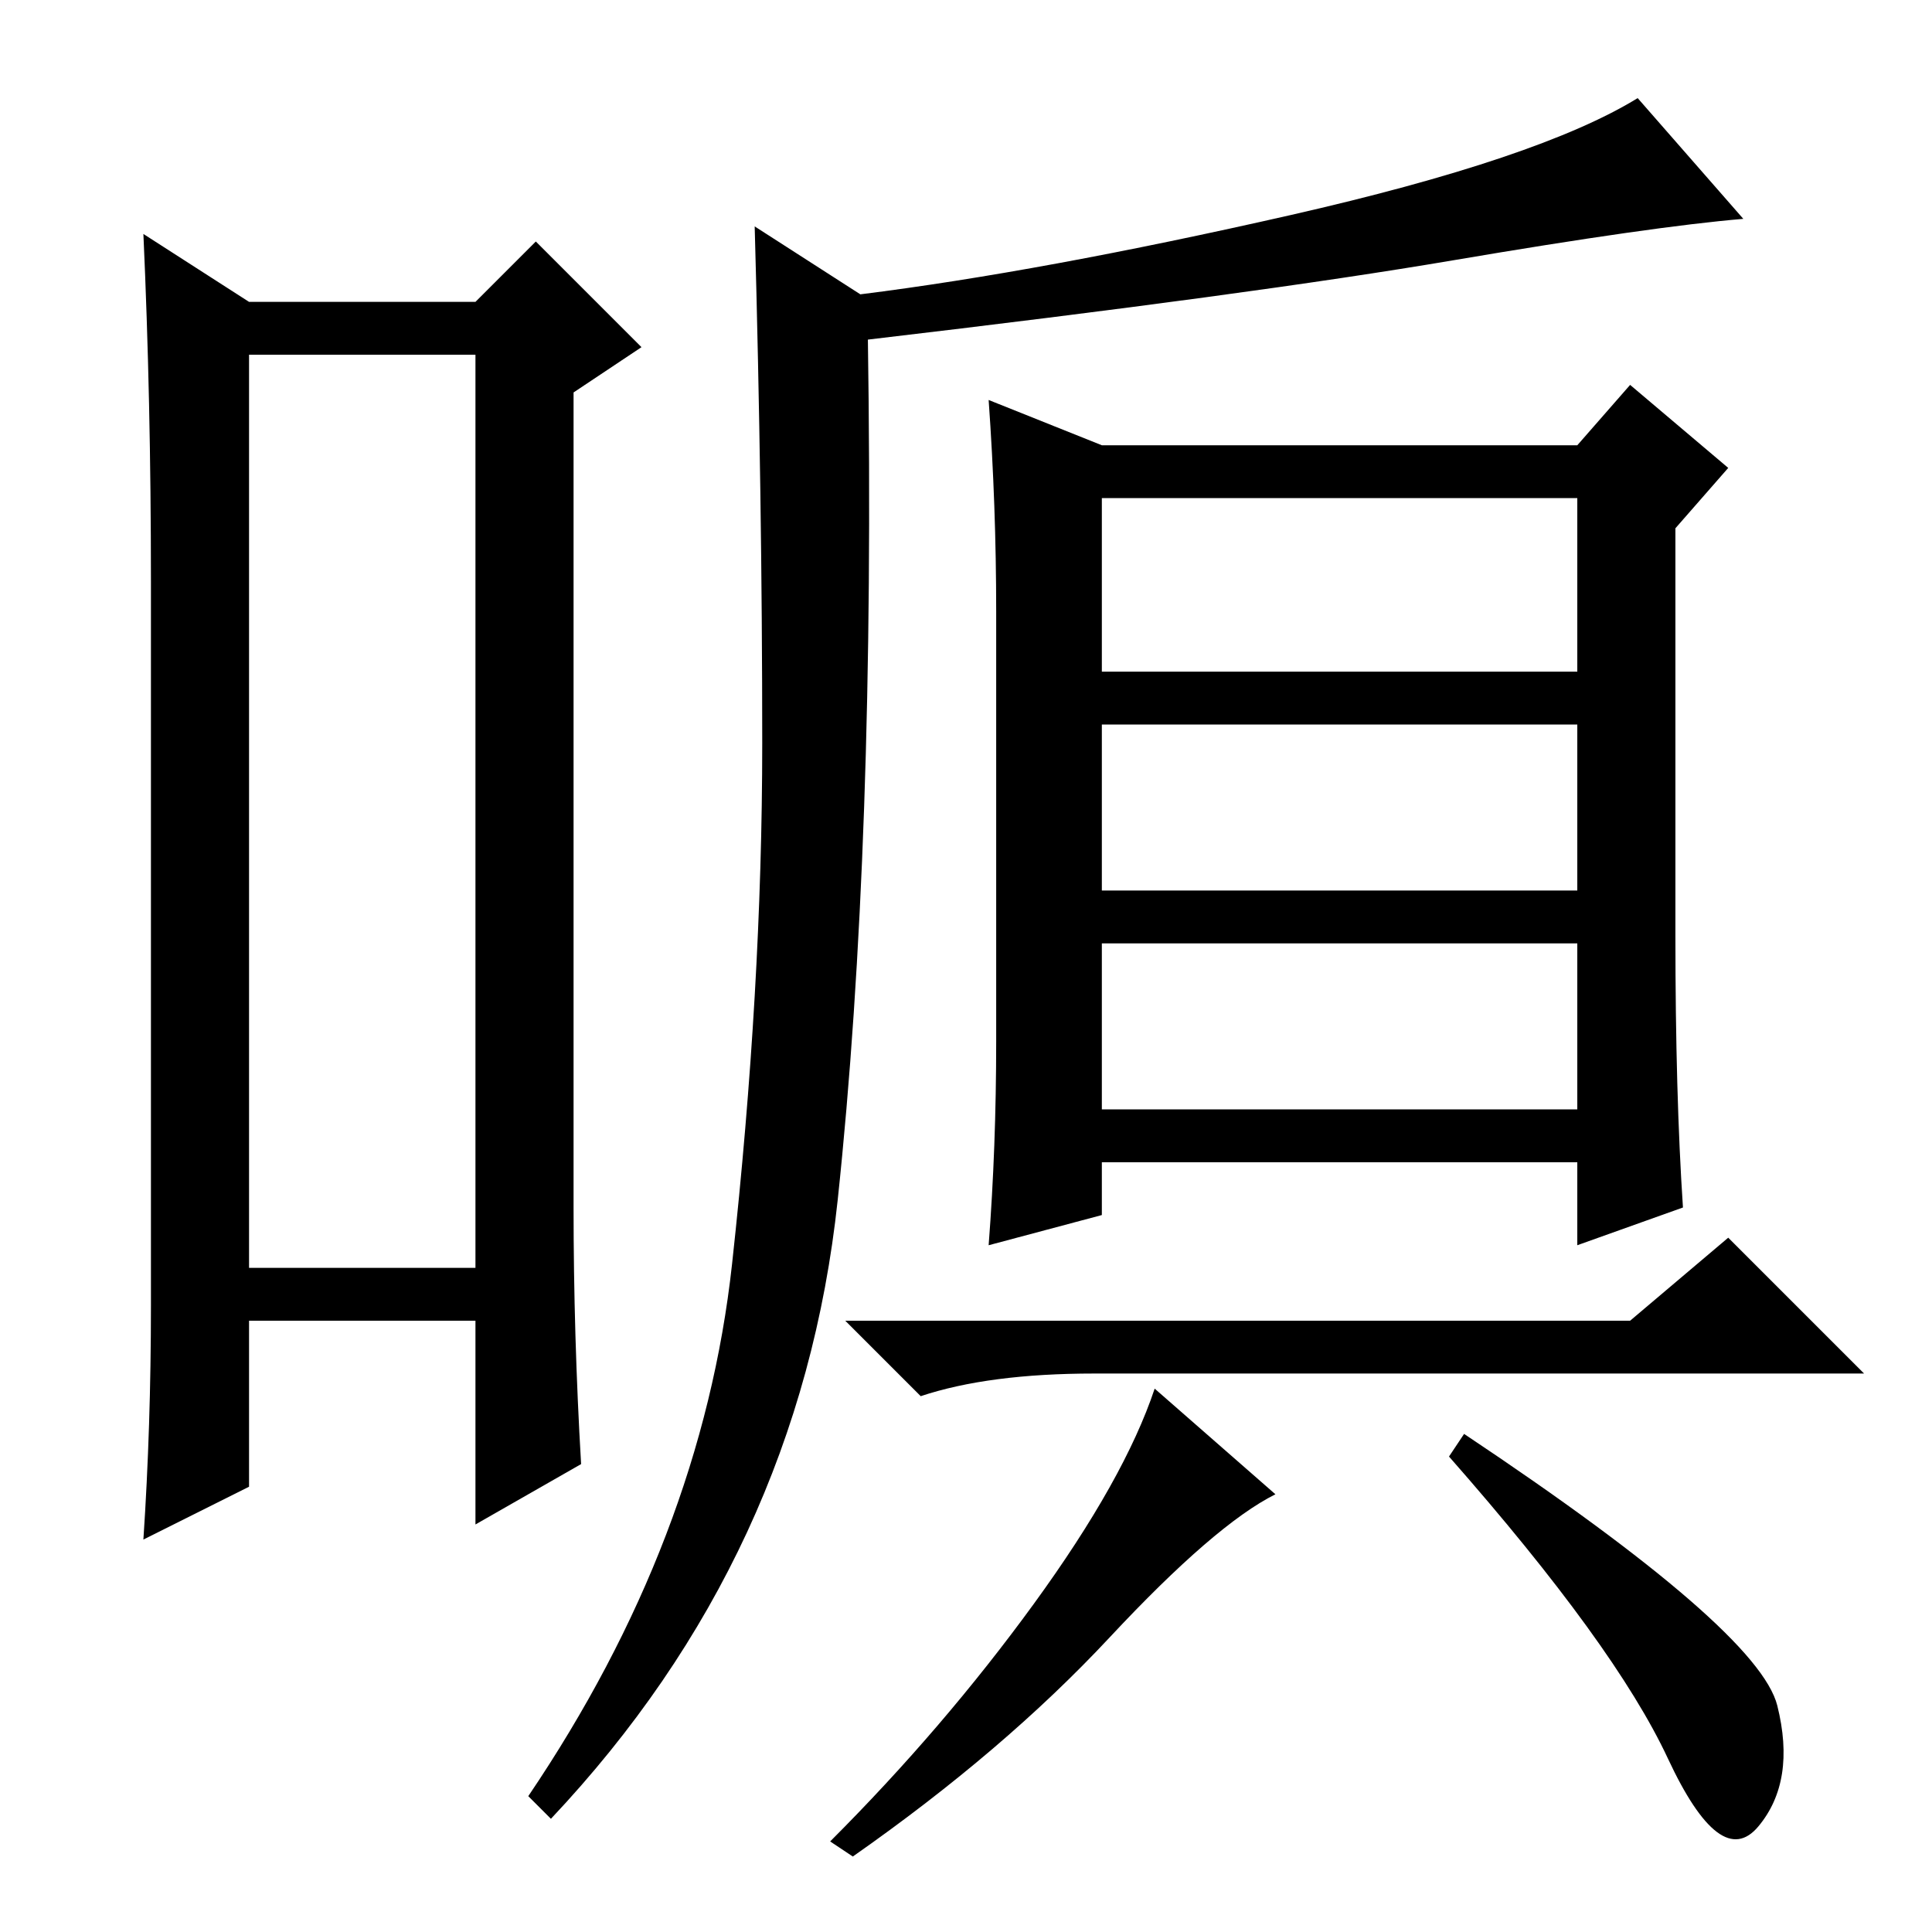 <?xml version="1.0" standalone="no"?>
<!DOCTYPE svg PUBLIC "-//W3C//DTD SVG 1.1//EN" "http://www.w3.org/Graphics/SVG/1.1/DTD/svg11.dtd" >
<svg xmlns="http://www.w3.org/2000/svg" xmlns:xlink="http://www.w3.org/1999/xlink" version="1.1" viewBox="0 -36 256 256">
  <g transform="matrix(1 0 0 -1 0 220)">
   <path fill="currentColor"
d="M33 209v-121h30v121h-30zM20 83v96q0 24 -1 46l14 -9h30l8 8l14 -14l-9 -6v-108q0 -17 1 -34l-14 -8v27h-30v-22l-14 -7q1 15 1 31zM111 97q-5 -47 -38 -82l-3 3q23 34 27 70.5t4 69t-1 68.5l14 -9q24 3 57 10.5t46 15.5l14 -16q-12 -1 -38.5 -5.5t-77.5 -10.5
q1 -67 -4 -114zM146 197h63l7 8l13 -11l-7 -8v-54q0 -21 1 -36l-14 -5v11h-63v-7l-15 -4q1 13 1 27v57q0 14 -1 28zM146 190v-23h63v23h-63zM146 160v-22h63v22h-63zM146 131v-22h63v22h-63zM216 81l13 11l18 -18h-102q-14 0 -23 -3l-10 10h104zM169 58q-8 -4 -22 -19
t-34 -29l-3 2q15 15 27 31.5t16 28.5zM235.5 30q2.5 -10 -2.5 -16t-12 9t-29 40l2 3q39 -26 41.5 -36z" />
  </g>

</svg>
